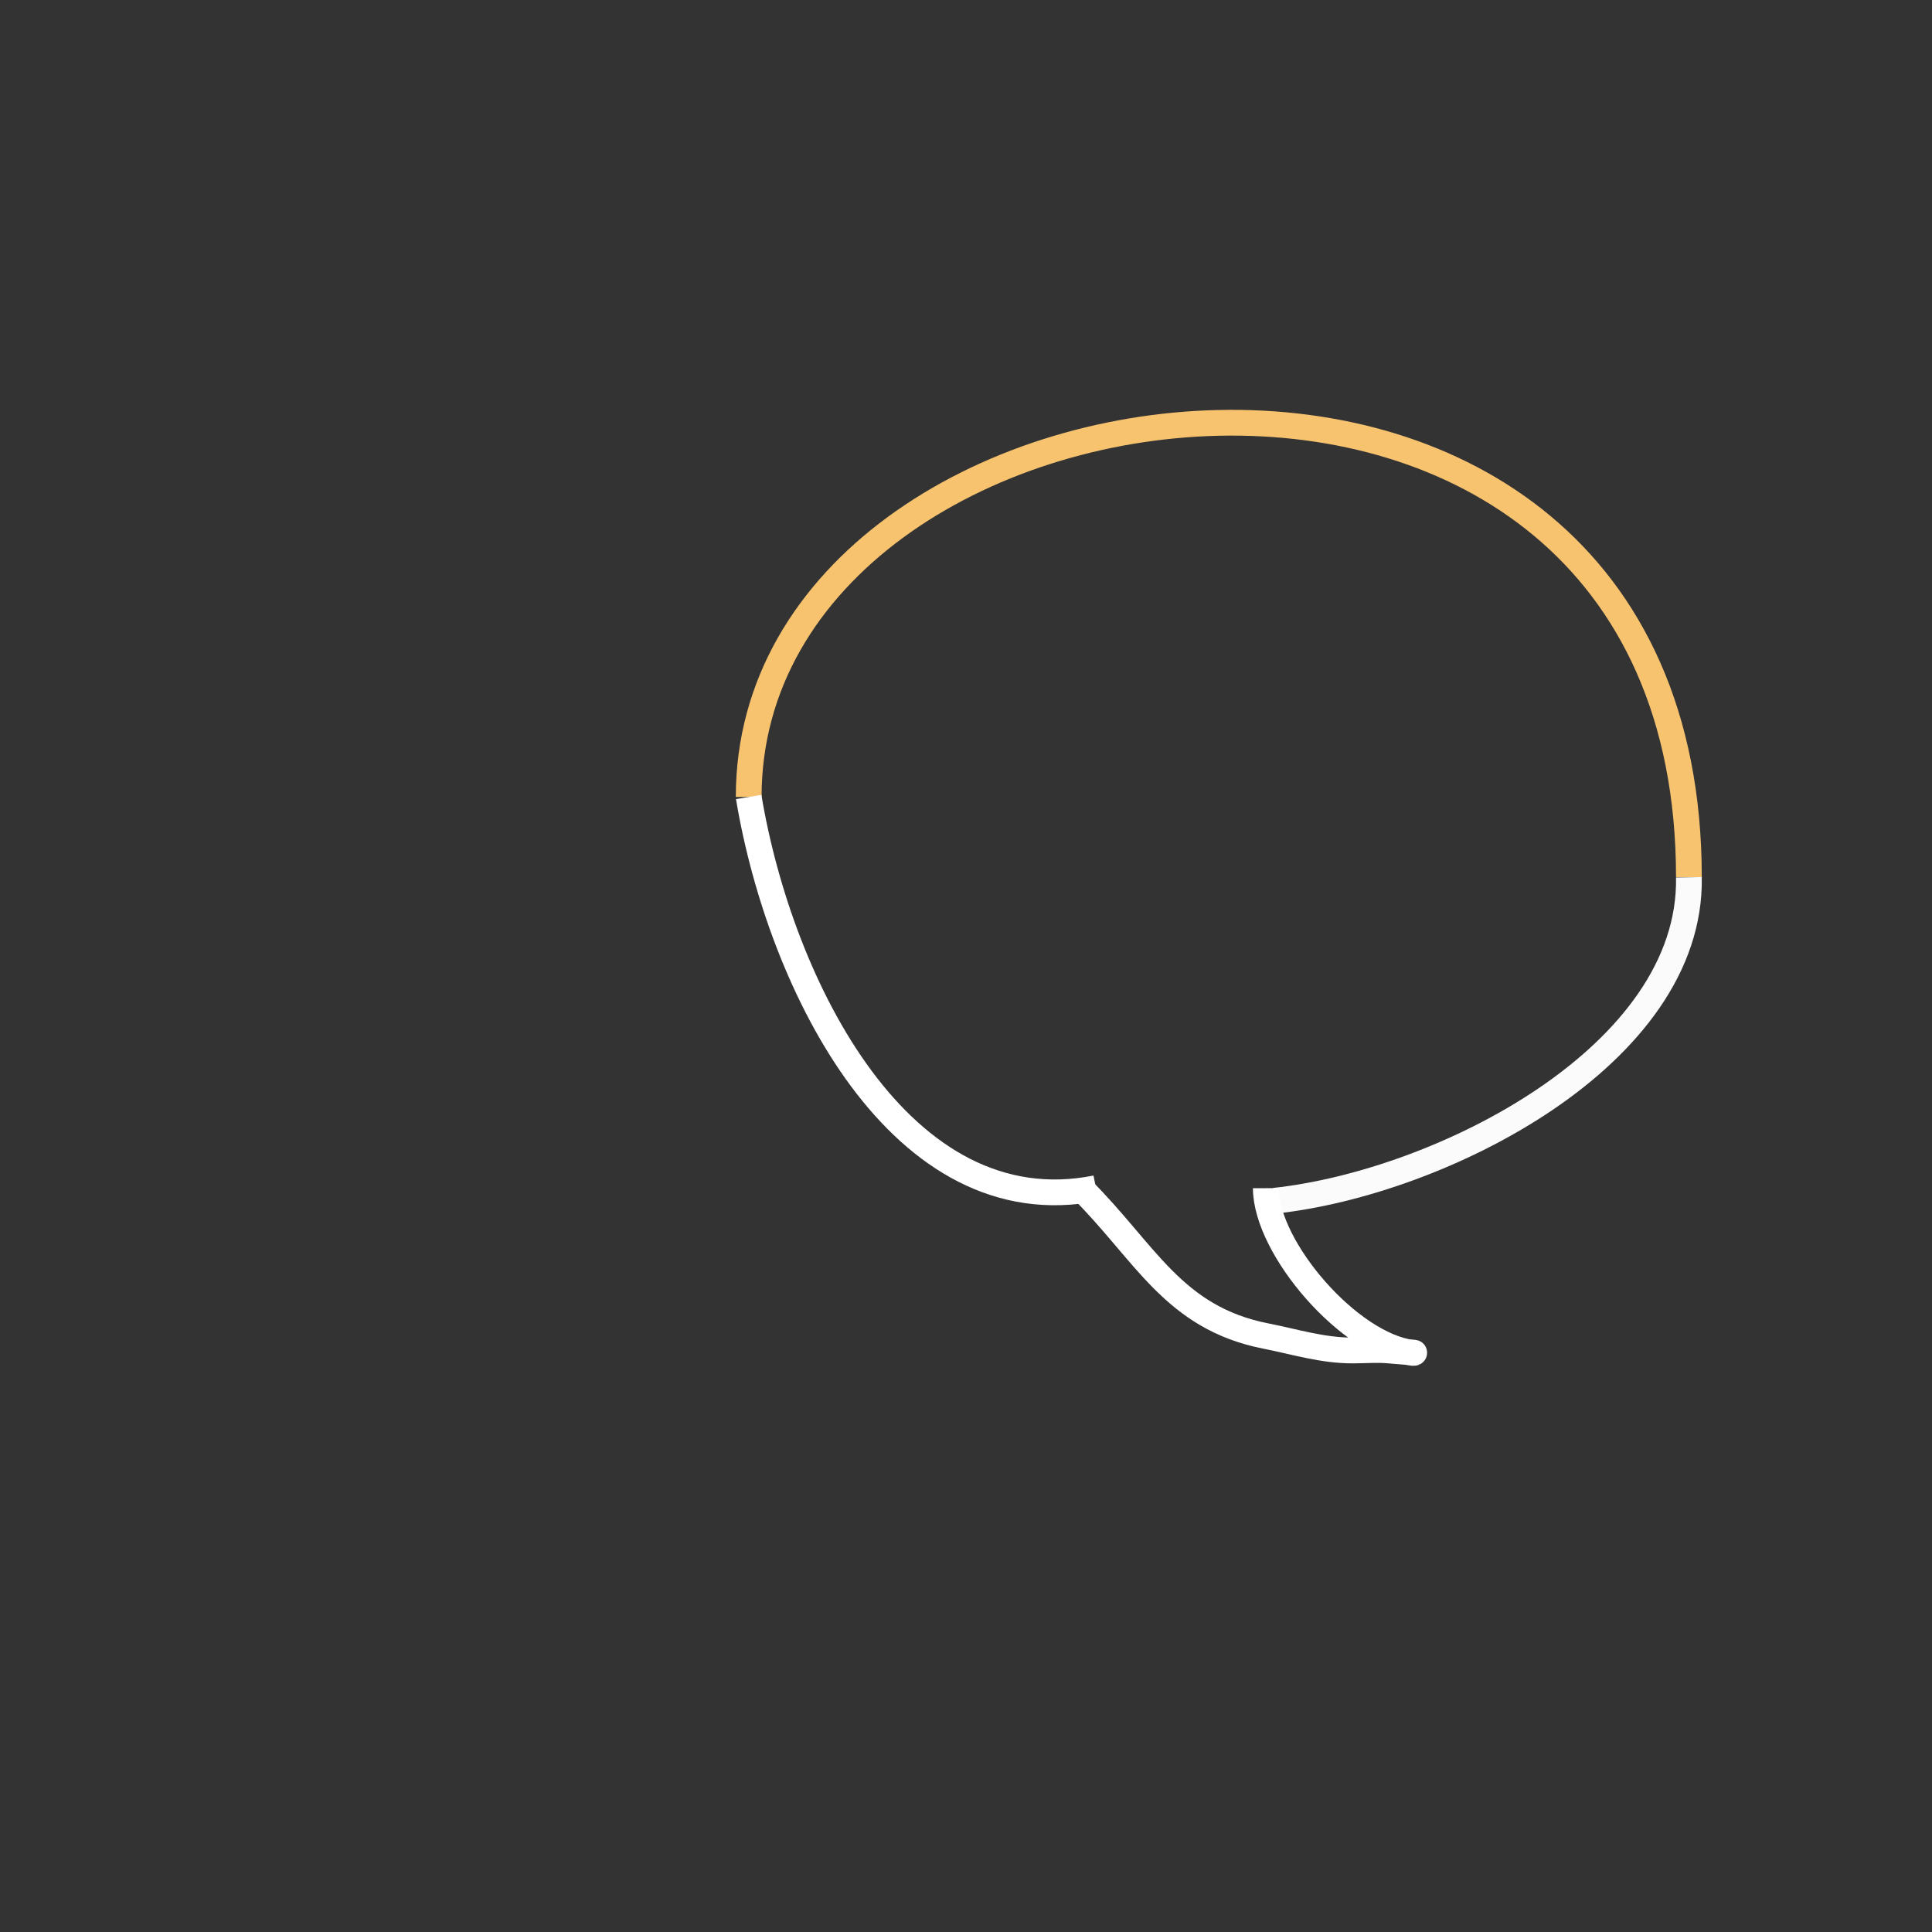 <svg id="eKaxlSgiVDZ1" xmlns="http://www.w3.org/2000/svg" xmlns:xlink="http://www.w3.org/1999/xlink" viewBox="0 0 600 600" shape-rendering="geometricPrecision" text-rendering="geometricPrecision"><rect x="0" y="0" width="600" height="600" fill="#333333" stroke="none"/><path d="" fill="none" stroke="#3f5787" stroke-width="1.2"/><ellipse rx="177.321" ry="111.872" transform="translate(368.493 261.035)" fill="none" stroke-width="0"/><path d="M232.513,247.51c0-140.225,291.993-177.912,291.993,24.941" transform="translate(0 0)" fill="none" stroke="#f8c36f" stroke-width="8"/><path d="M227.901,252.121c9.837,59.025,47.422,133.579,107.867,121.49" transform="translate(4.611-4.611)" fill="none" stroke="#fff" stroke-width="8"/><path d="M524.505,272.451c.971,55.432-76.916,94.885-128.726,100.457" fill="none" stroke="#fbfbfb" stroke-width="8"/><path d="M336.132,371.34c19.989,19.805,28.604,40.235,57.426,45.915c9.106,1.795,17.516,4.489,26.934,4.489c3.741,0,7.497-.339,11.222,0c2.496.227,9.988.748,7.482.748-19.586-2.385-45.574-32.455-45.638-51.152" transform="translate(-.451-2.34)" fill="none" stroke="#fff" stroke-width="8"/></svg>
